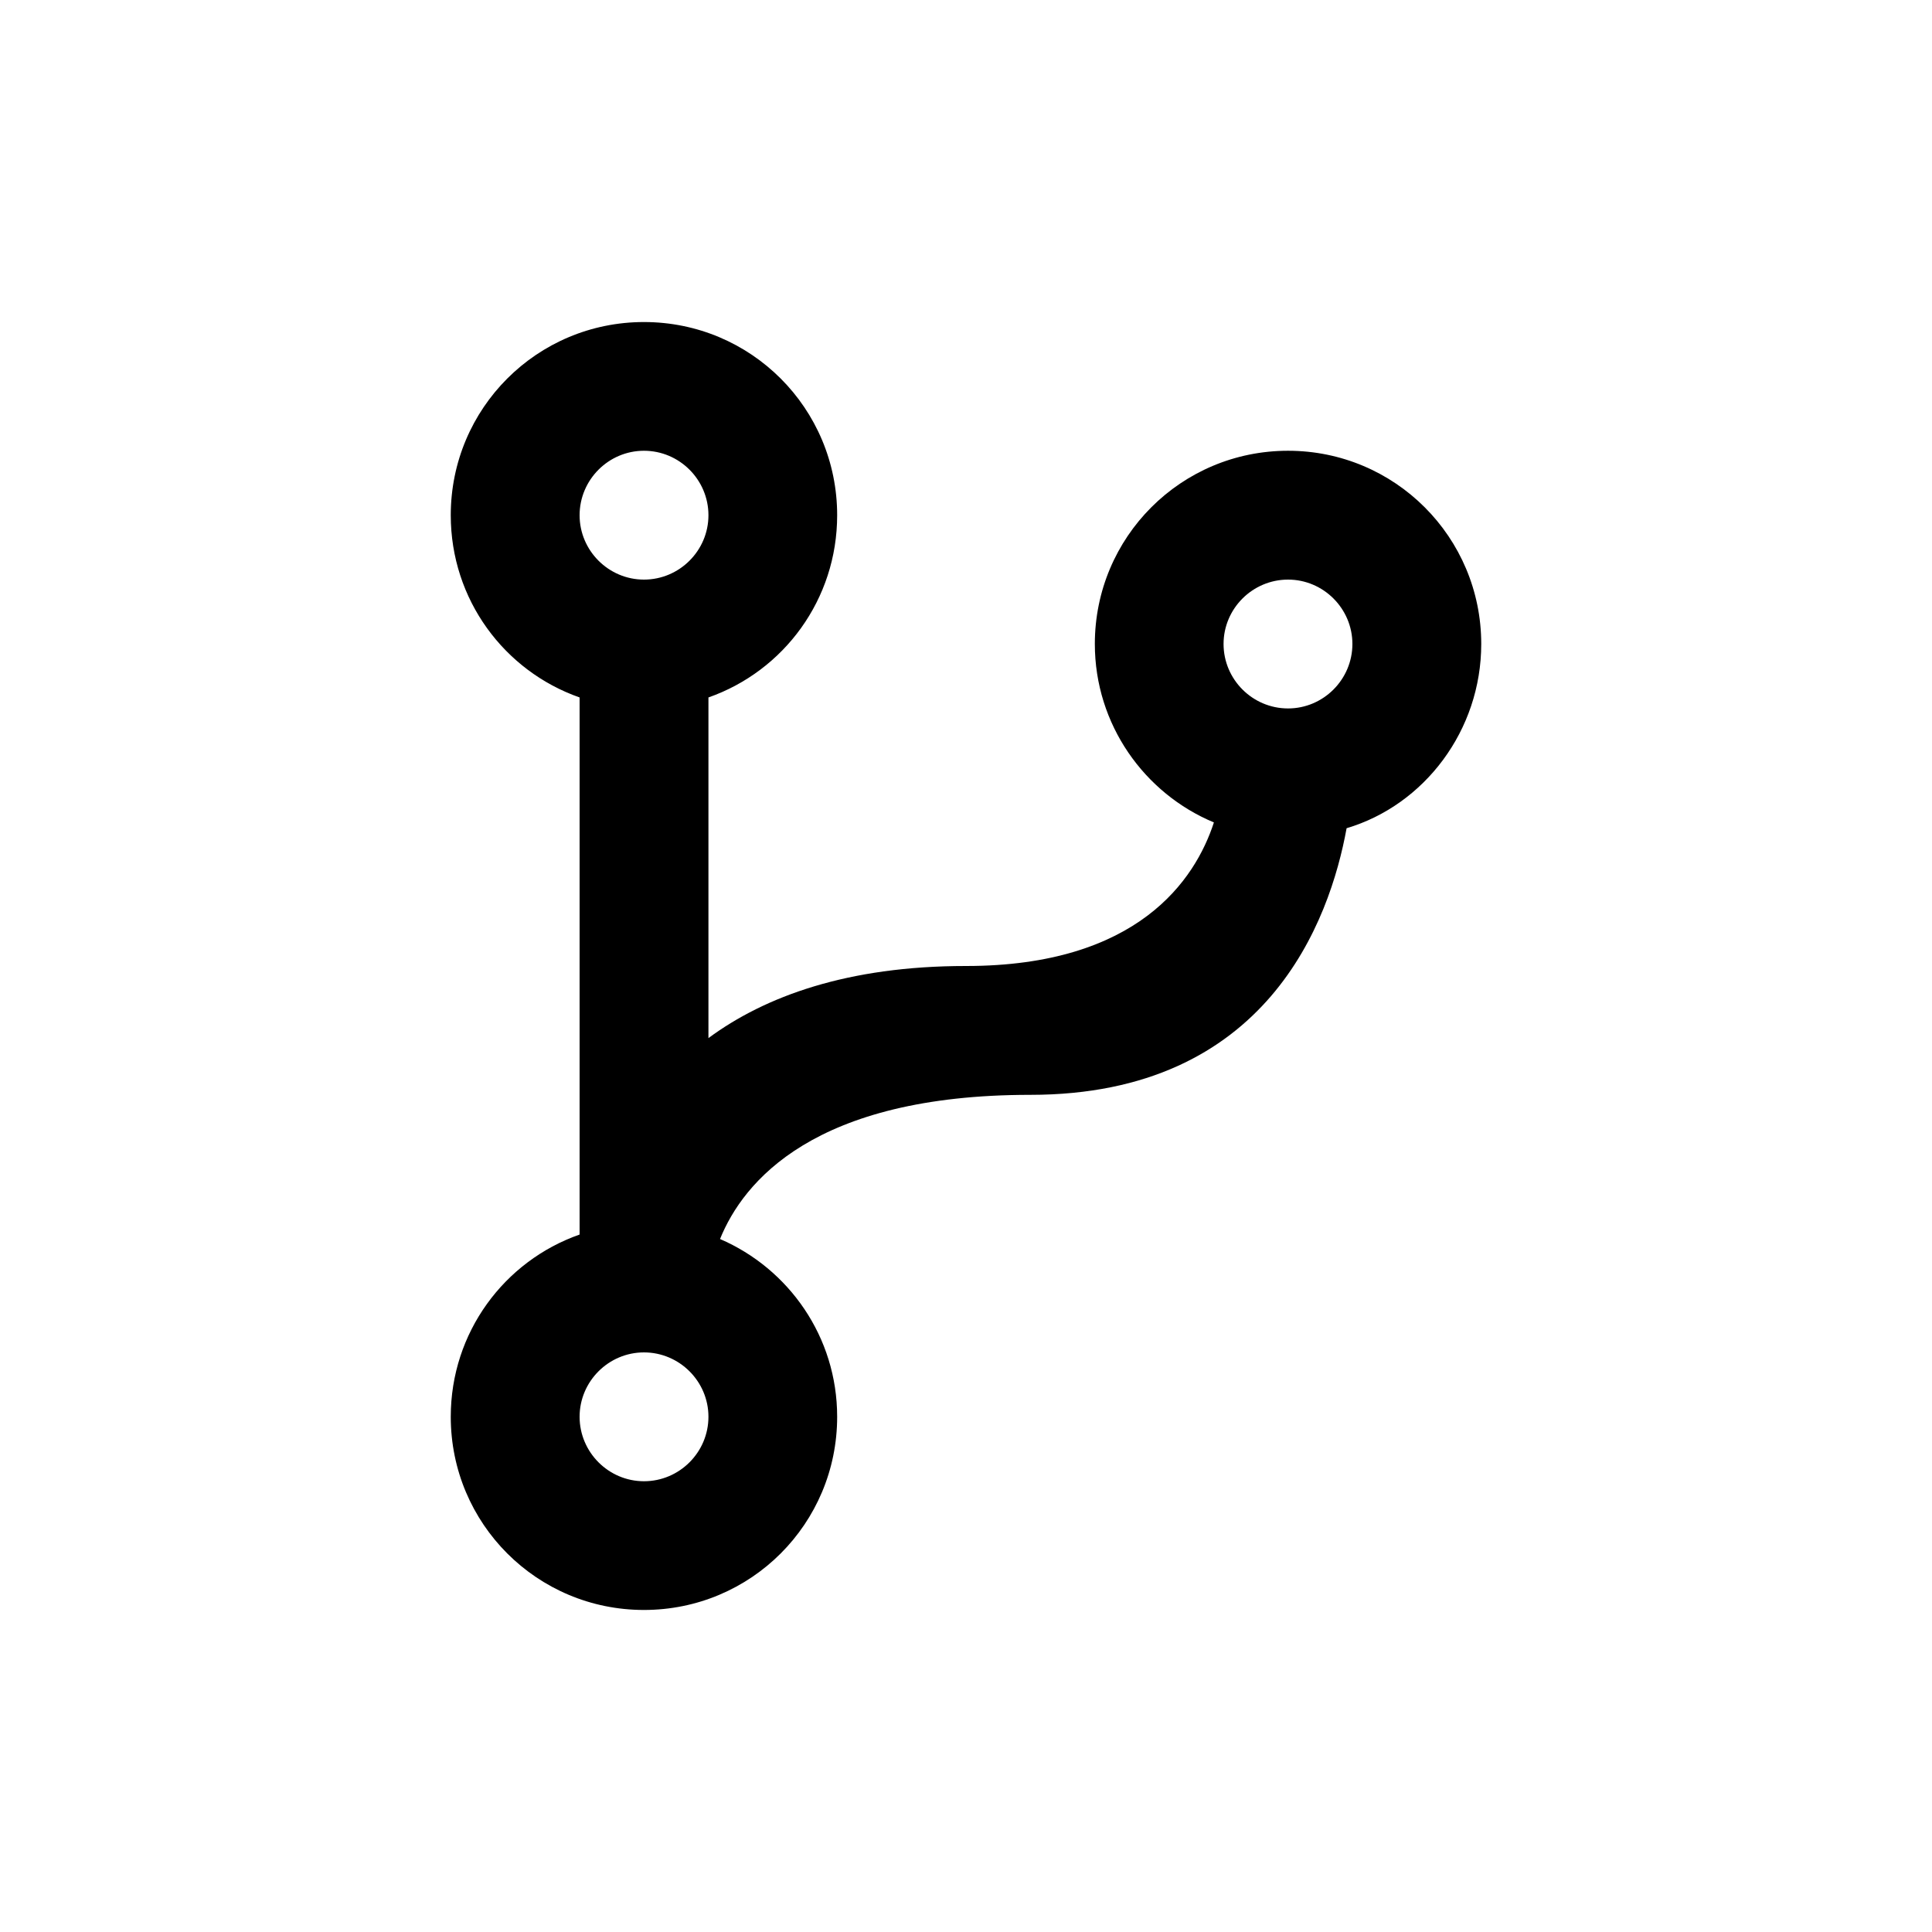 <svg xmlns="http://www.w3.org/2000/svg" width="16" height="16" viewBox="0 0 16 16">
  <path fill-rule="evenodd" d="M8.533,9.067 C6.741,9.067 6.155,9.787 5.963,10.261 C6.533,10.507 6.933,11.072 6.933,11.733 C6.933,12.619 6.219,13.333 5.333,13.333 C4.448,13.333 3.733,12.619 3.733,11.733 C3.733,11.035 4.176,10.443 4.8,10.224 L4.8,5.776 C4.176,5.557 3.733,4.965 3.733,4.267 C3.733,3.381 4.448,2.667 5.333,2.667 C6.219,2.667 6.933,3.381 6.933,4.267 C6.933,4.965 6.491,5.557 5.867,5.776 L5.867,8.597 C6.336,8.251 7.019,8 8,8 C9.424,8 9.899,7.285 10.053,6.811 C9.477,6.571 9.067,6 9.067,5.333 C9.067,4.448 9.781,3.733 10.667,3.733 C11.552,3.733 12.267,4.448 12.267,5.333 C12.267,6.048 11.797,6.667 11.152,6.859 C11.013,7.621 10.496,9.067 8.533,9.067 Z M5.333,11.2 C5.04,11.2 4.8,11.44 4.8,11.733 C4.8,12.027 5.04,12.267 5.333,12.267 C5.627,12.267 5.867,12.027 5.867,11.733 C5.867,11.44 5.627,11.2 5.333,11.2 Z M5.333,3.733 C5.04,3.733 4.8,3.973 4.8,4.267 C4.8,4.56 5.04,4.8 5.333,4.8 C5.627,4.8 5.867,4.56 5.867,4.267 C5.867,3.973 5.627,3.733 5.333,3.733 Z M10.667,4.8 C10.373,4.8 10.133,5.04 10.133,5.333 C10.133,5.627 10.373,5.867 10.667,5.867 C10.96,5.867 11.2,5.627 11.2,5.333 C11.2,5.04 10.96,4.8 10.667,4.8 Z"/>
</svg>
